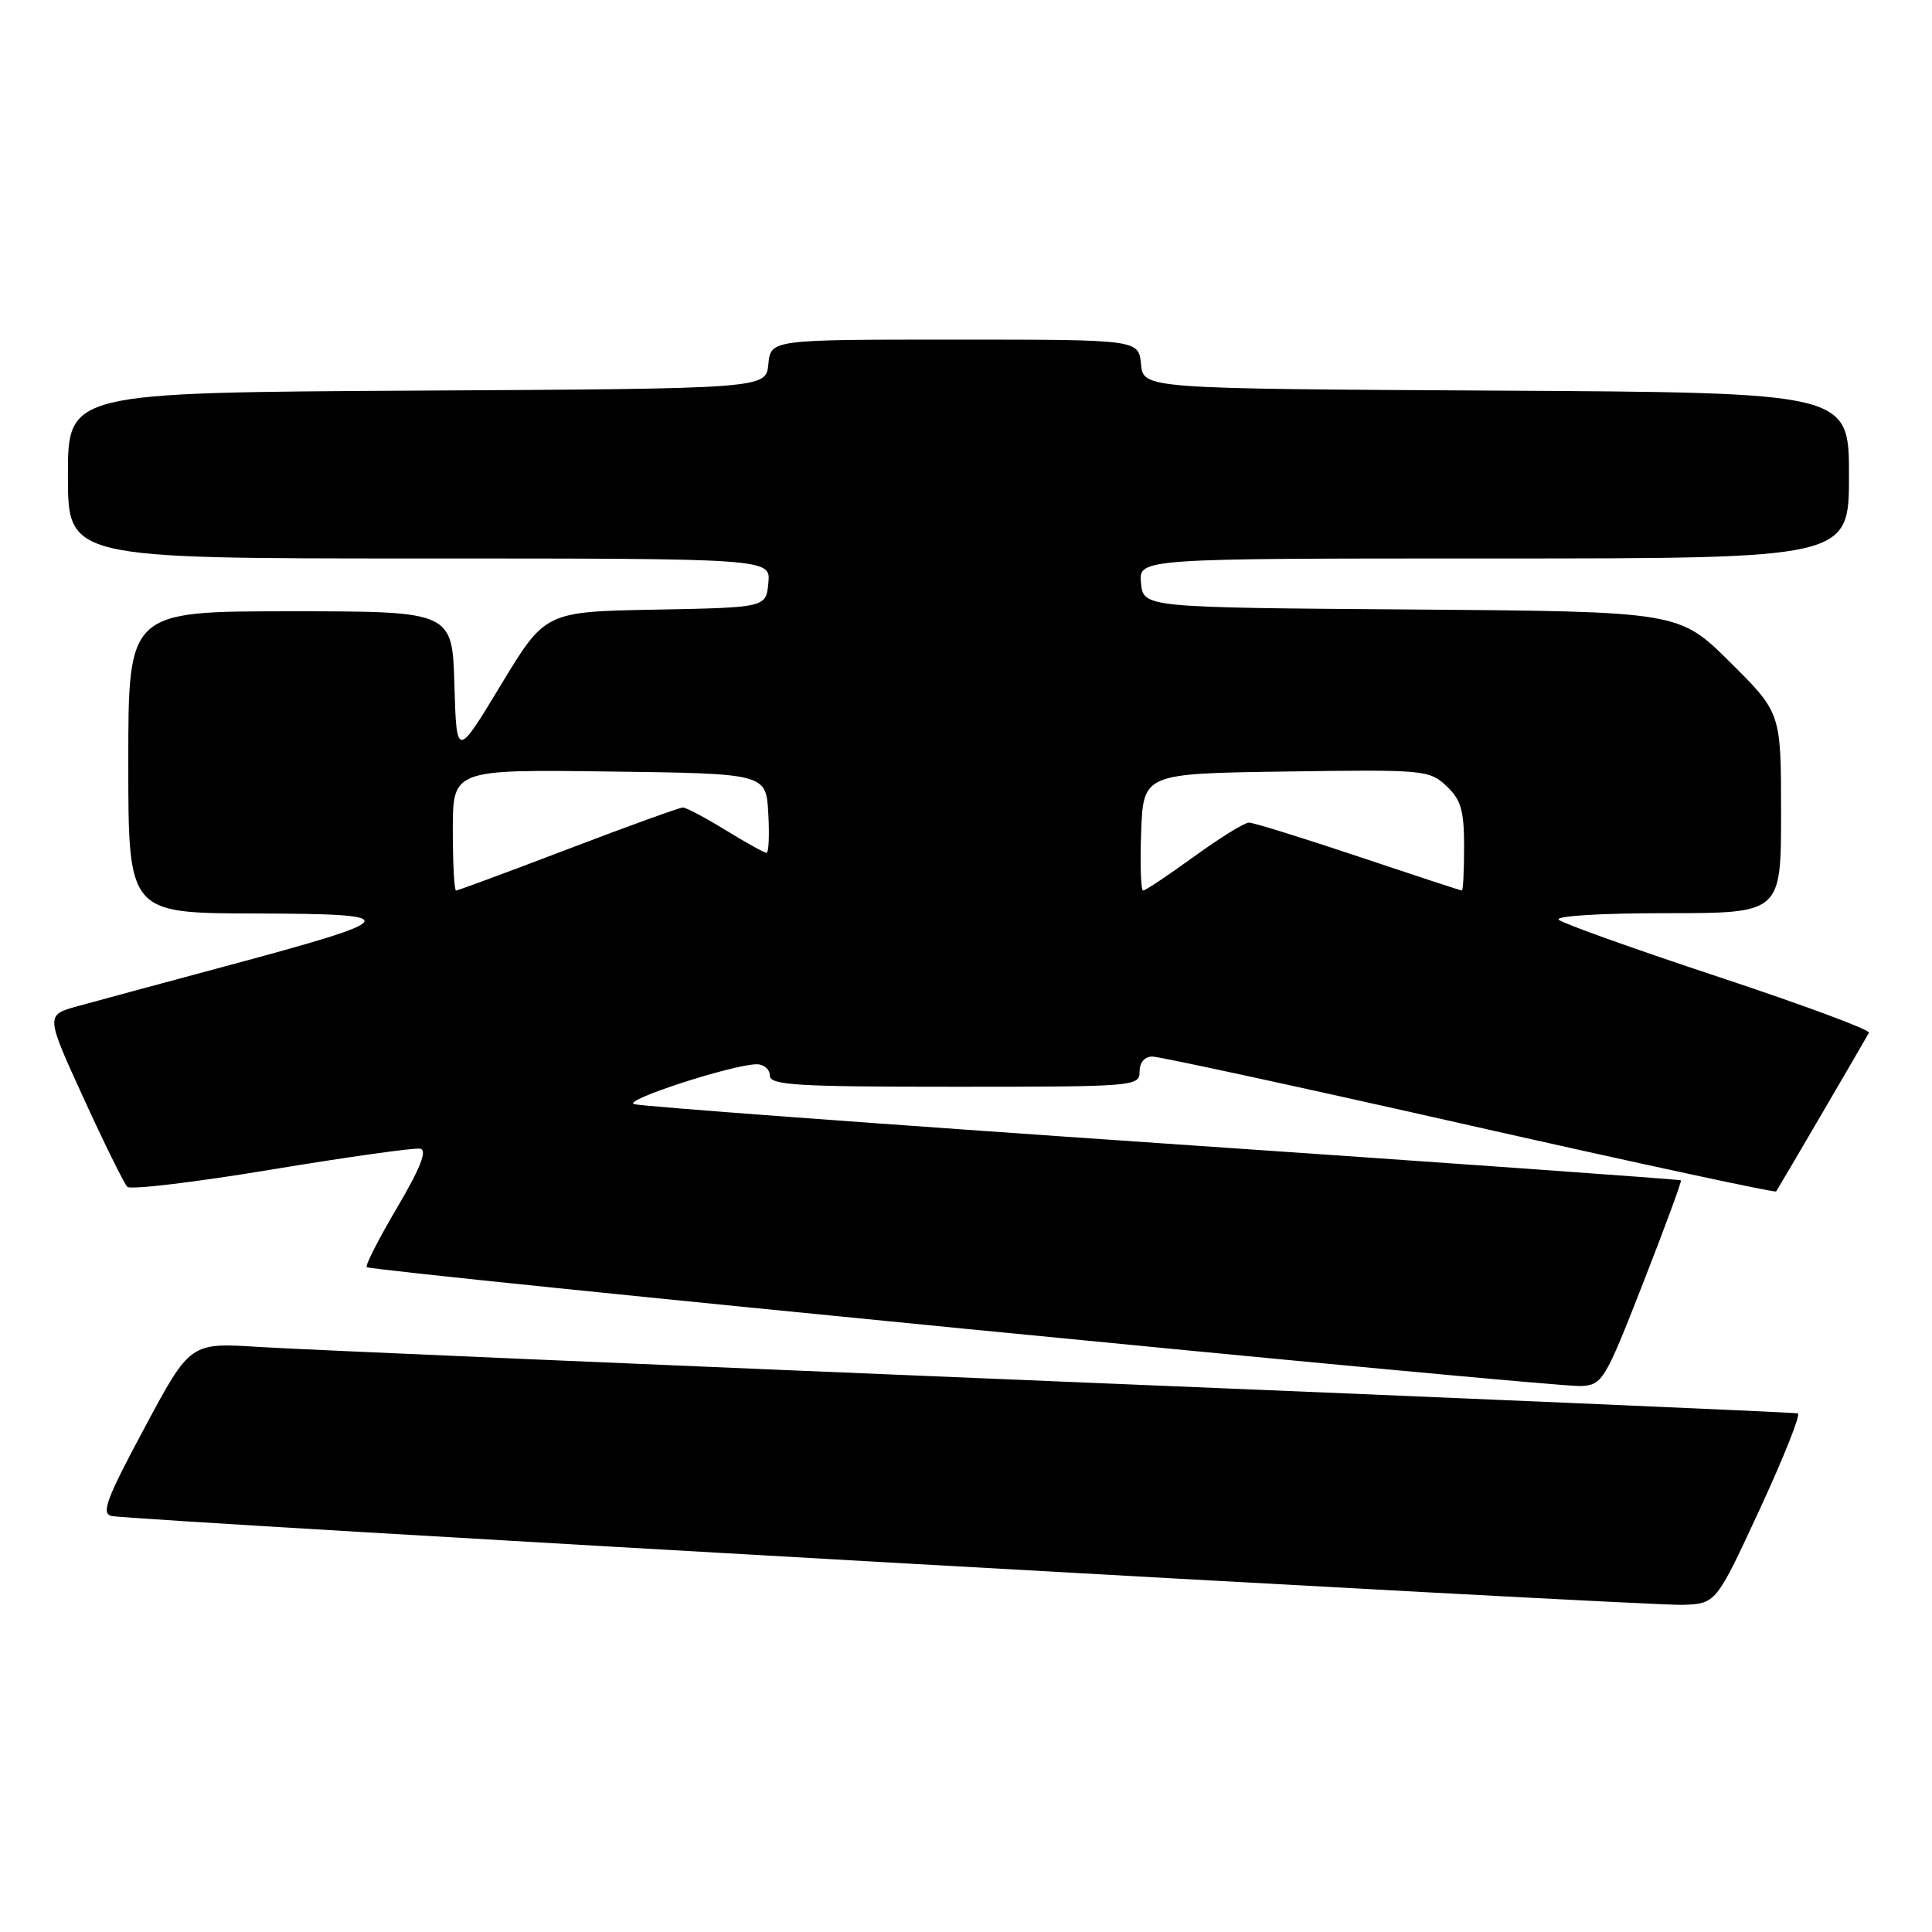 <?xml version="1.0" encoding="UTF-8" standalone="no"?>
<!DOCTYPE svg PUBLIC "-//W3C//DTD SVG 1.1//EN" "http://www.w3.org/Graphics/SVG/1.1/DTD/svg11.dtd" >
<svg xmlns="http://www.w3.org/2000/svg" xmlns:xlink="http://www.w3.org/1999/xlink" version="1.1" viewBox="0 0 256 256">
 <g >
 <path fill="currentColor"
d=" M 233.17 200.00 C 236.35 193.12 238.63 187.40 238.23 187.28 C 237.83 187.15 193.85 185.26 140.50 183.06 C 87.15 180.86 39.38 178.80 34.35 178.48 C 25.20 177.89 25.20 177.89 19.15 189.20 C 14.08 198.65 13.37 200.56 14.80 200.88 C 17.51 201.48 218.03 212.82 222.94 212.65 C 227.38 212.50 227.38 212.50 233.17 200.00 Z  M 217.70 170.06 C 220.59 162.67 222.86 156.52 222.73 156.40 C 222.60 156.28 191.68 154.07 154.00 151.50 C 116.33 148.92 84.83 146.59 84.00 146.30 C 82.49 145.79 97.01 141.07 100.25 141.02 C 101.21 141.01 102.00 141.68 102.00 142.50 C 102.00 143.79 105.39 144.00 126.50 144.00 C 150.33 144.00 151.00 143.95 151.00 142.00 C 151.00 140.78 151.67 140.00 152.70 140.00 C 153.64 140.00 172.56 144.10 194.75 149.12 C 216.94 154.13 235.21 158.07 235.35 157.87 C 235.64 157.46 247.08 137.89 247.65 136.84 C 247.85 136.47 238.90 133.15 227.76 129.46 C 216.62 125.77 207.07 122.36 206.55 121.88 C 206.00 121.37 212.06 121.00 220.80 121.00 C 236.00 121.00 236.00 121.00 236.00 107.72 C 236.00 94.45 236.00 94.45 229.24 87.74 C 222.48 81.03 222.48 81.03 186.99 80.76 C 151.50 80.50 151.50 80.50 151.19 77.25 C 150.87 74.00 150.87 74.00 197.94 74.00 C 245.00 74.00 245.00 74.00 245.00 63.01 C 245.00 52.02 245.00 52.02 198.25 51.76 C 151.50 51.50 151.50 51.50 151.19 48.25 C 150.87 45.00 150.87 45.00 126.50 45.00 C 102.13 45.00 102.13 45.00 101.81 48.25 C 101.50 51.50 101.50 51.50 55.25 51.76 C 9.00 52.02 9.00 52.02 9.00 63.01 C 9.00 74.00 9.00 74.00 55.56 74.00 C 102.13 74.00 102.13 74.00 101.81 77.25 C 101.50 80.50 101.50 80.50 86.87 80.78 C 72.24 81.05 72.24 81.05 66.37 90.76 C 60.50 100.47 60.50 100.47 60.21 90.74 C 59.93 81.00 59.93 81.00 38.46 81.00 C 17.00 81.00 17.00 81.00 17.00 101.00 C 17.00 121.00 17.00 121.00 33.75 121.04 C 53.89 121.09 53.57 121.66 29.95 128.01 C 21.45 130.29 12.60 132.69 10.27 133.33 C 6.04 134.50 6.04 134.50 11.07 145.50 C 13.84 151.55 16.45 156.84 16.87 157.26 C 17.28 157.68 25.89 156.65 35.99 154.97 C 46.09 153.30 54.96 152.05 55.70 152.21 C 56.63 152.41 55.70 154.79 52.63 160.00 C 50.20 164.12 48.38 167.68 48.59 167.90 C 49.15 168.49 205.99 183.86 209.47 183.66 C 212.33 183.51 212.65 182.97 217.70 170.06 Z  M 60.00 109.98 C 60.00 101.96 60.00 101.96 80.75 102.23 C 101.50 102.50 101.50 102.50 101.80 107.75 C 101.97 110.64 101.86 113.00 101.57 113.00 C 101.27 113.00 98.84 111.65 96.15 110.00 C 93.47 108.35 90.92 107.00 90.49 107.00 C 90.06 107.00 83.21 109.47 75.28 112.50 C 67.35 115.53 60.66 118.00 60.43 118.00 C 60.19 118.00 60.00 114.39 60.00 109.98 Z  M 151.21 110.25 C 151.50 102.50 151.50 102.50 170.41 102.23 C 188.70 101.96 189.40 102.03 191.66 104.15 C 193.59 105.97 194.00 107.36 194.00 112.17 C 194.00 115.38 193.87 118.00 193.71 118.00 C 193.55 118.00 187.38 115.97 180.00 113.50 C 172.62 111.03 166.09 109.00 165.49 109.00 C 164.89 109.00 161.62 111.03 158.22 113.50 C 154.81 115.97 151.78 118.00 151.47 118.00 C 151.17 118.00 151.05 114.51 151.21 110.25 Z "/>
</g>
</svg>